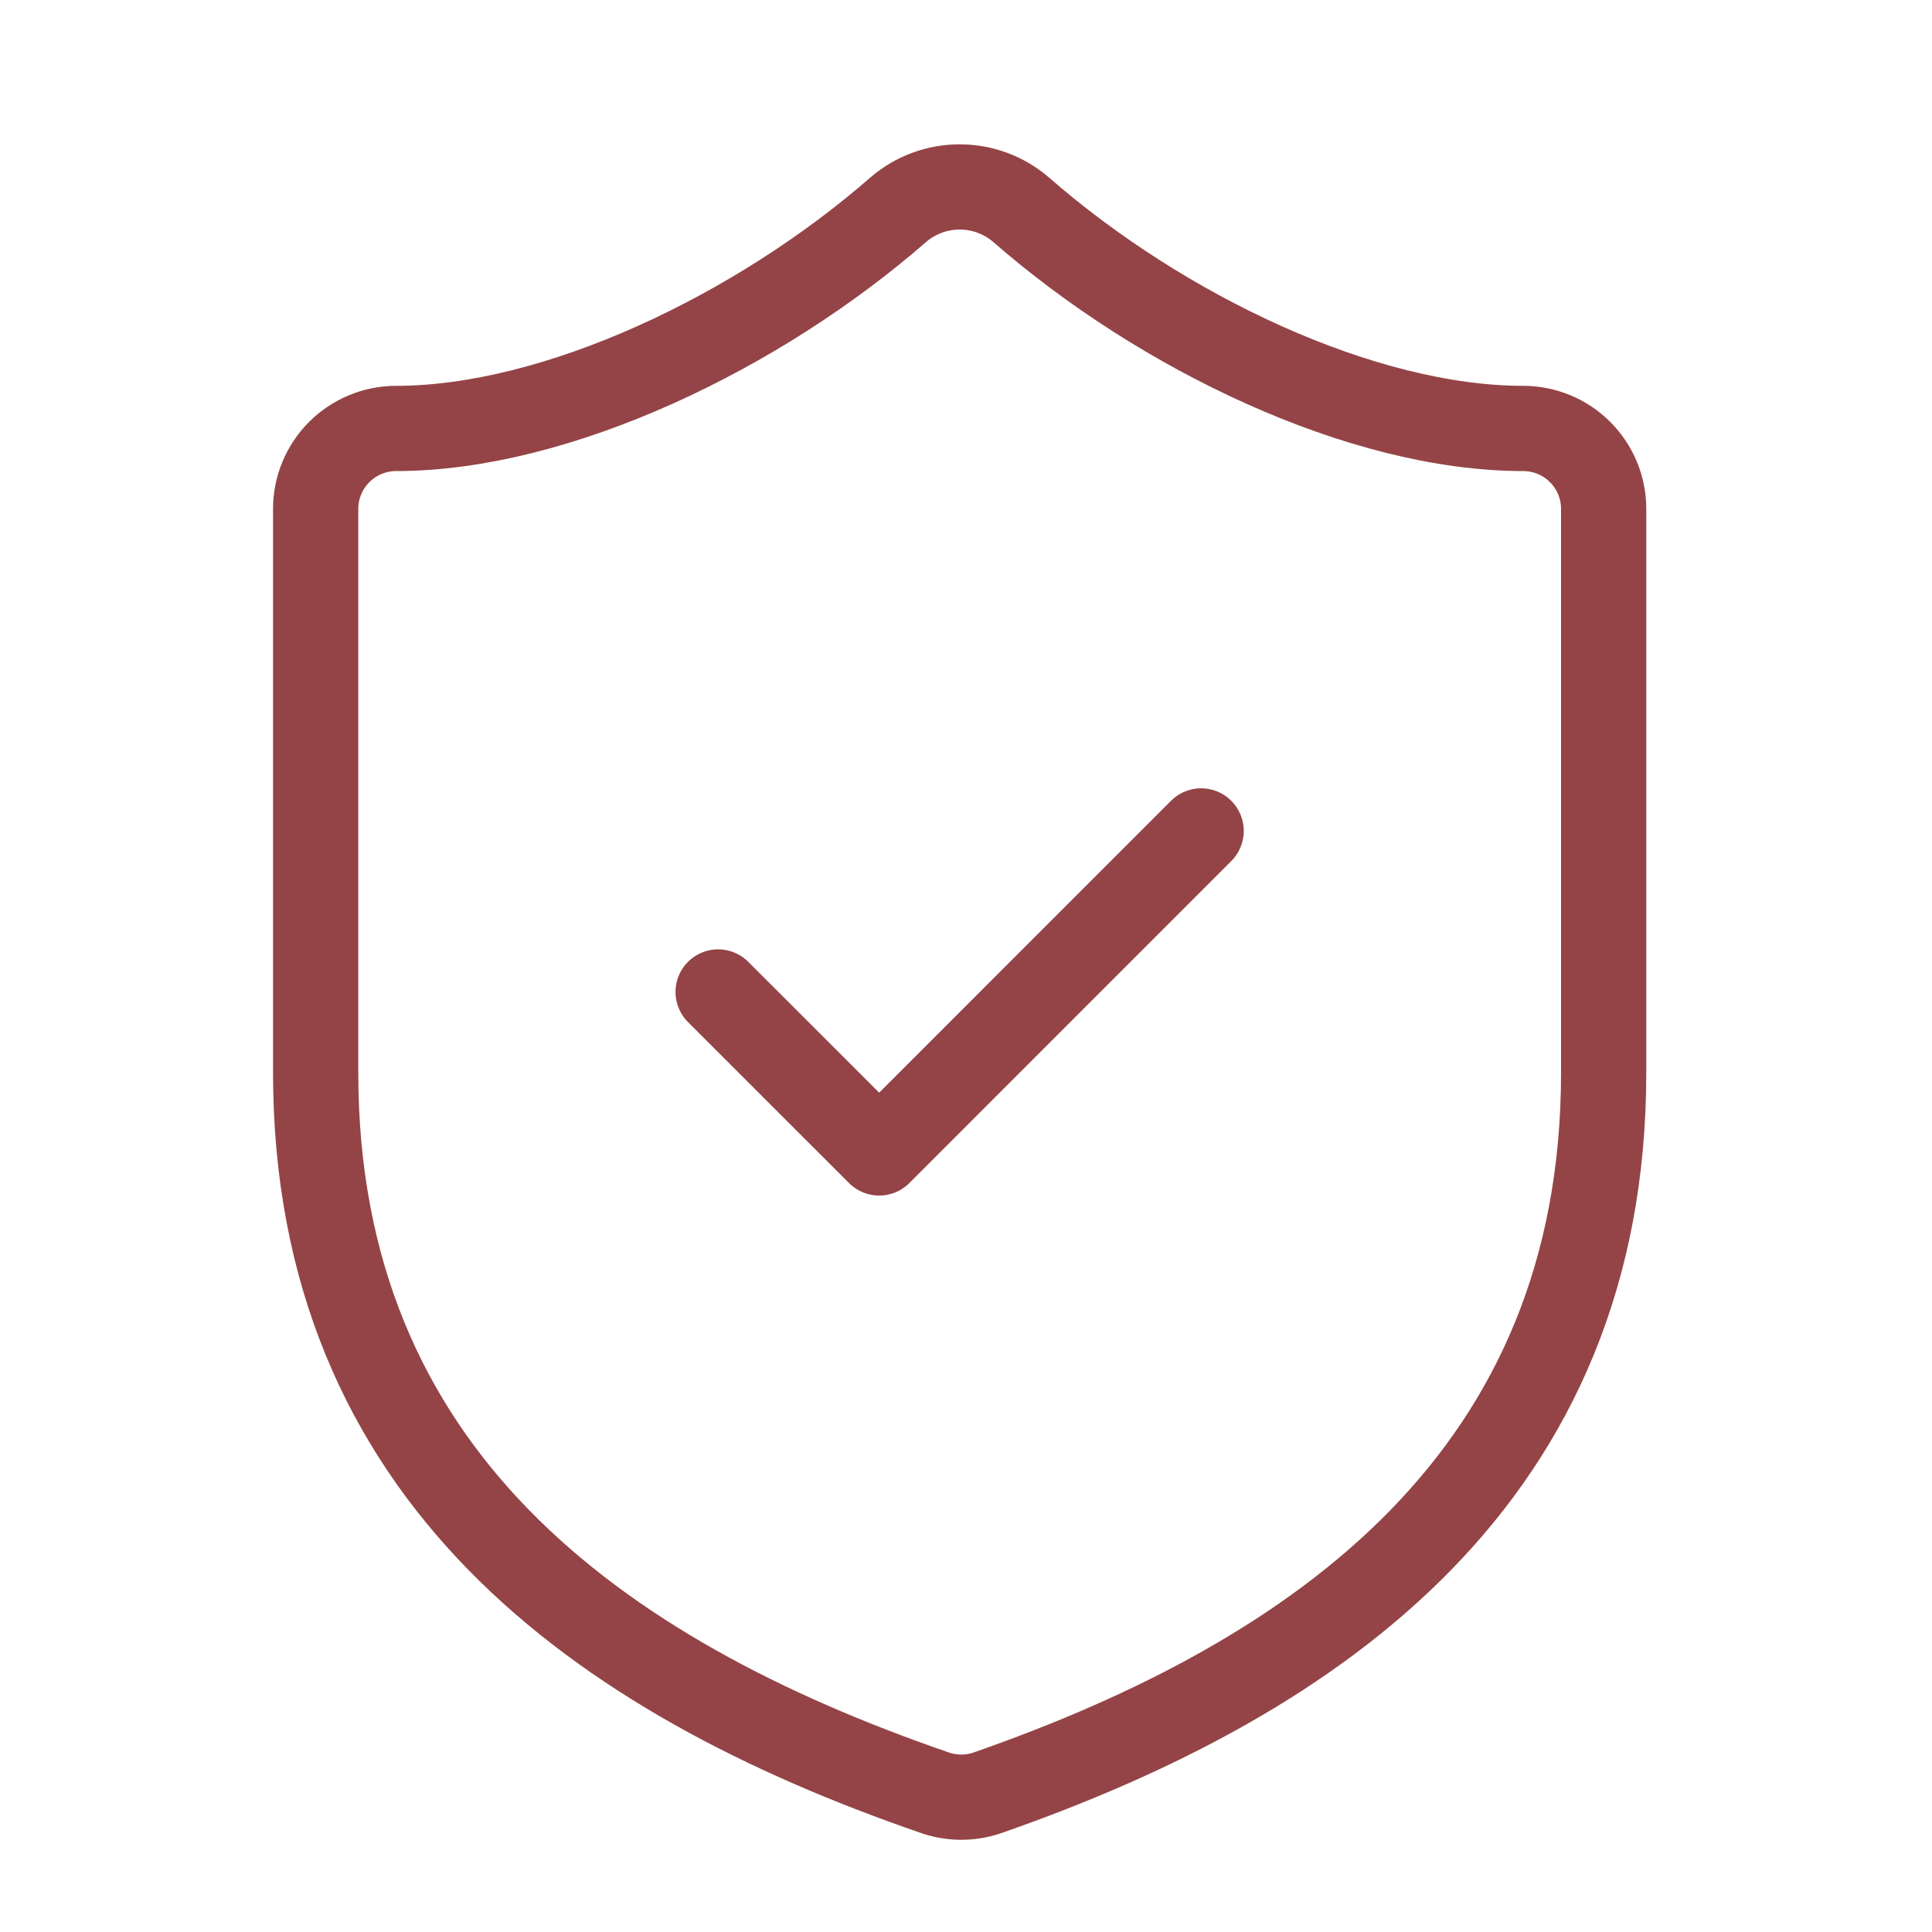 <svg width="34" height="34" viewBox="0 0 34 34" fill="none" xmlns="http://www.w3.org/2000/svg">
<path d="M28.222 18.873C28.222 25.957 23.264 29.498 17.37 31.553C17.062 31.657 16.726 31.652 16.421 31.538C10.514 29.498 5.555 25.957 5.555 18.873V8.957C5.555 8.581 5.704 8.221 5.97 7.955C6.236 7.689 6.596 7.54 6.972 7.54C9.805 7.54 13.347 5.84 15.812 3.687C16.112 3.43 16.494 3.29 16.889 3.29C17.283 3.29 17.665 3.43 17.965 3.687C20.444 5.854 23.972 7.54 26.805 7.54C27.181 7.54 27.541 7.689 27.807 7.955C28.073 8.221 28.222 8.581 28.222 8.957V18.873Z" stroke="#944446" stroke-width="1.5" stroke-linecap="round" stroke-linejoin="round"/>
<path d="M12.638 17.457L15.472 20.29L21.138 14.623" stroke="#944446" stroke-width="1.5" stroke-linecap="round" stroke-linejoin="round"/>
</svg>
